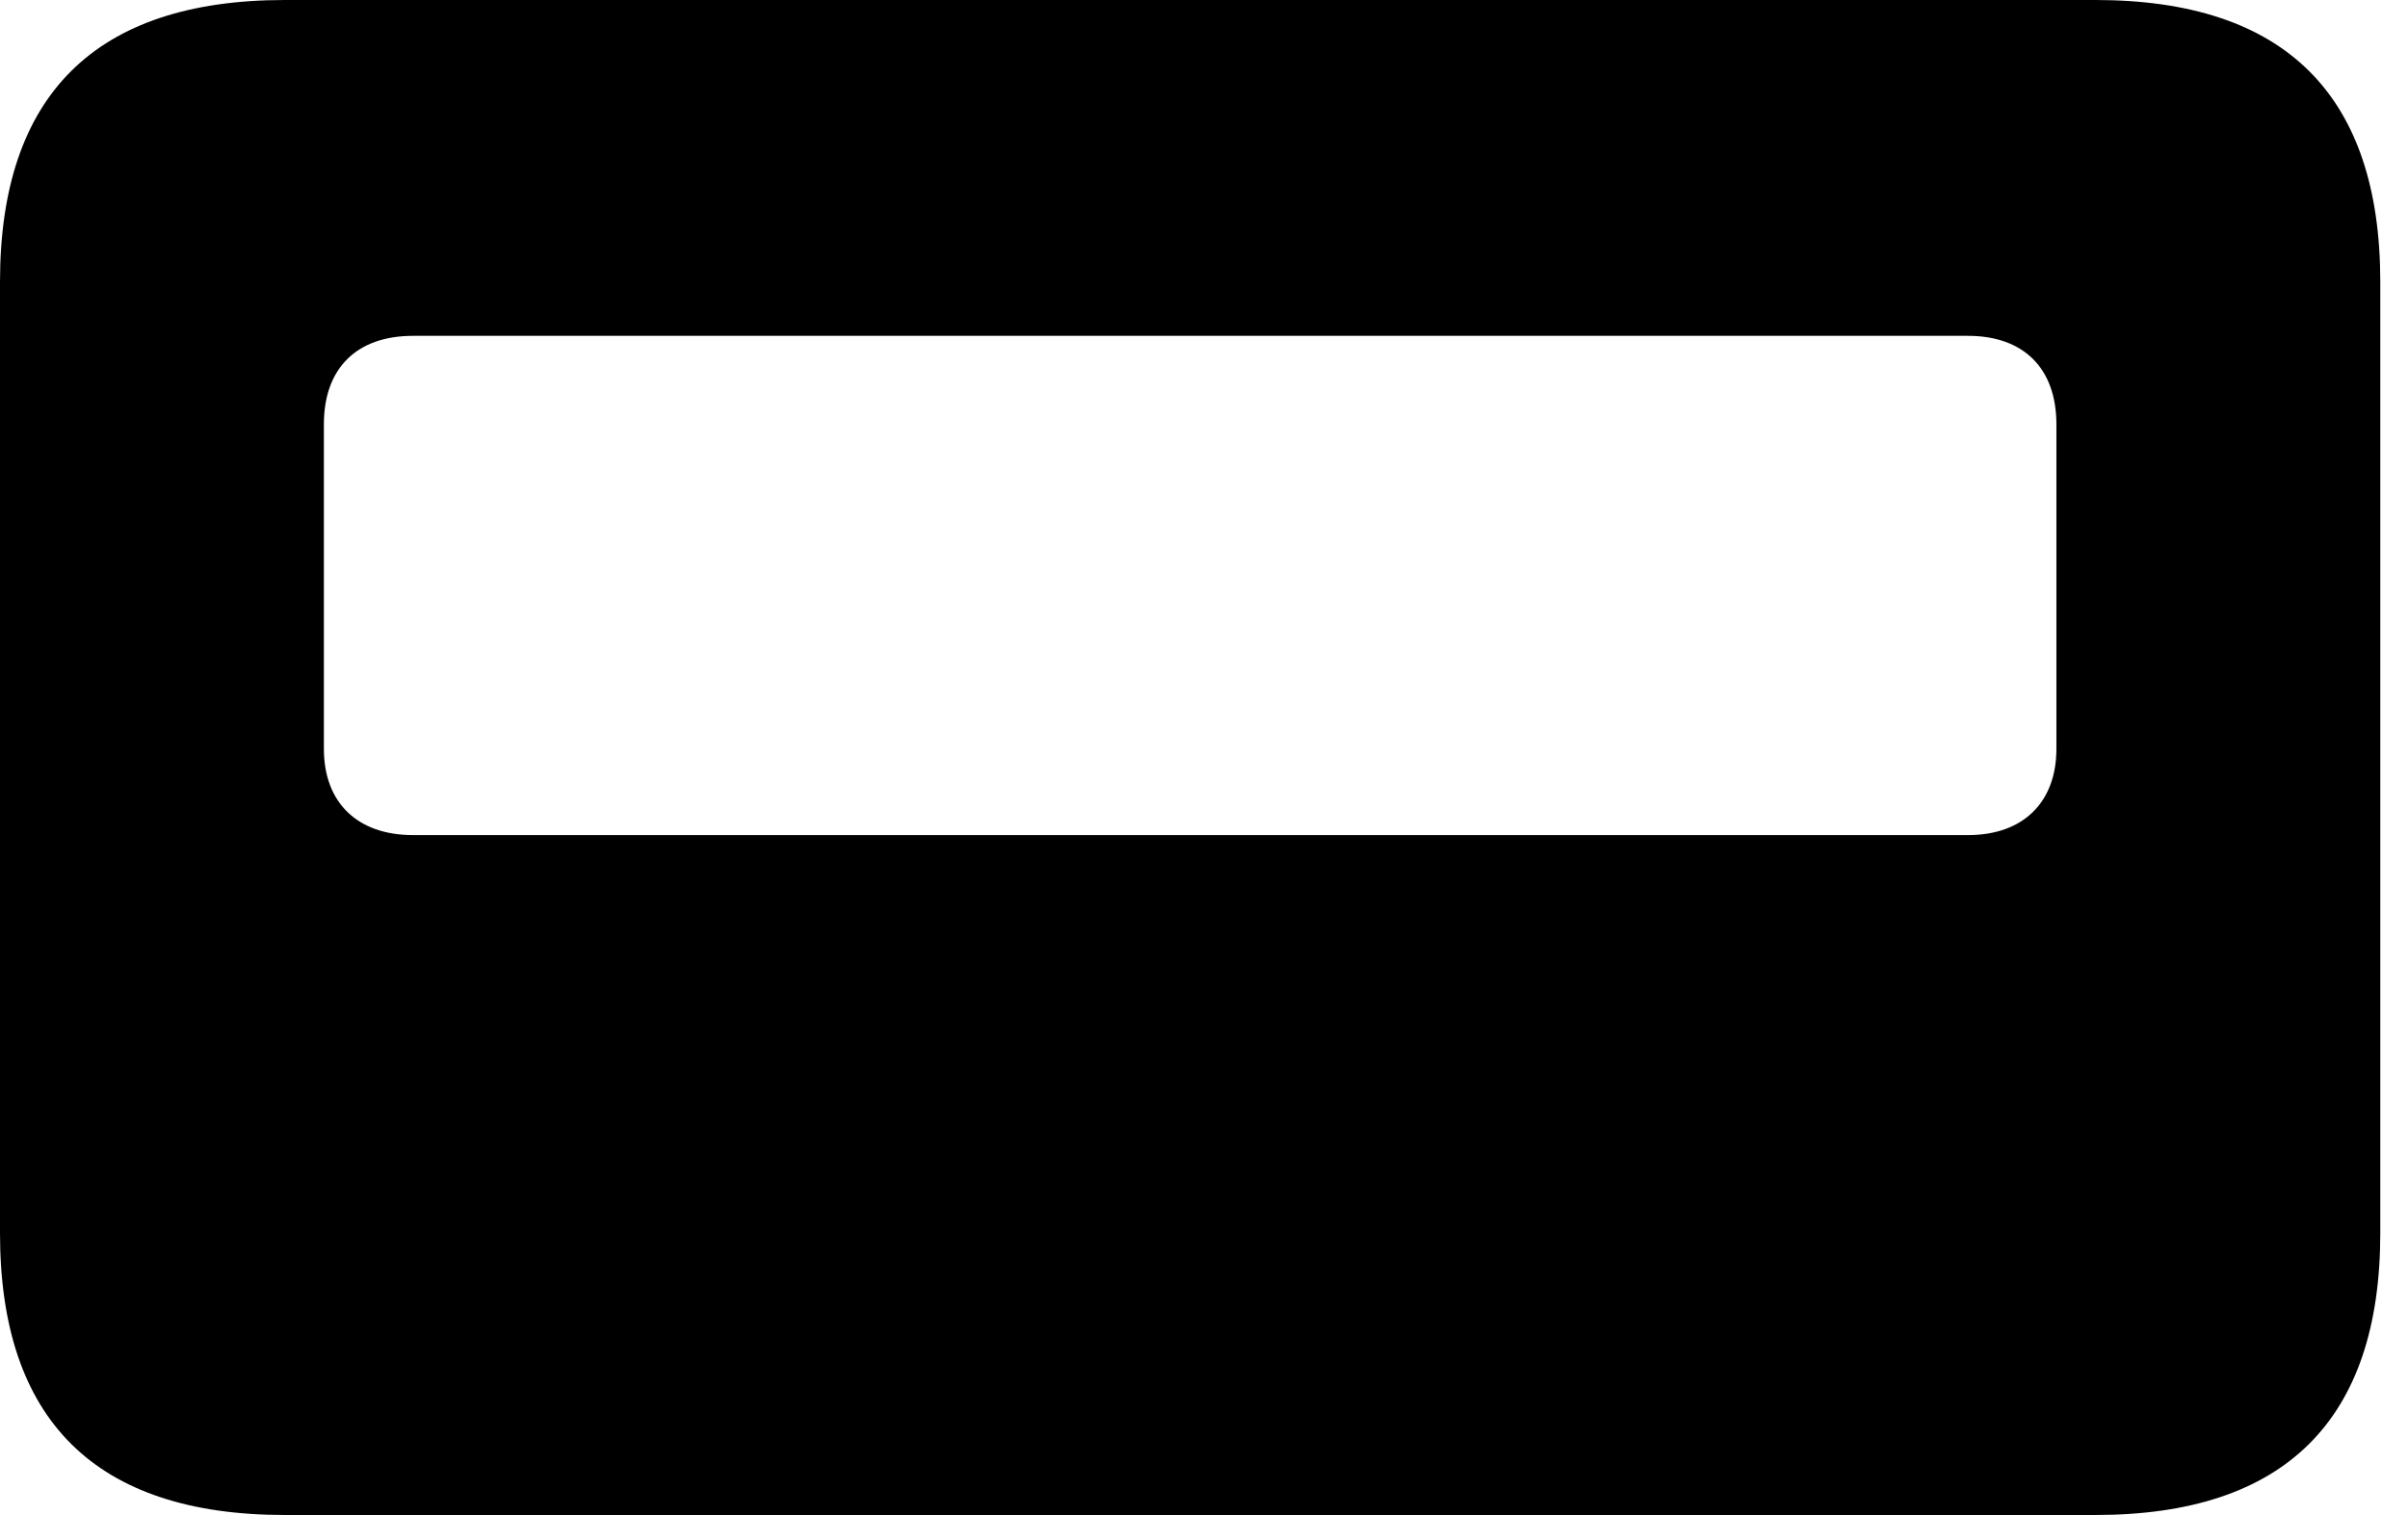 <svg version="1.1" xmlns="http://www.w3.org/2000/svg" xmlns:xlink="http://www.w3.org/1999/xlink" width="31.367" height="19.736" viewBox="0 0 31.367 19.736">
 <g>
  <rect height="19.736" opacity="0" width="31.367" x="0" y="0"/>
  <path d="M0 16.064C0 18.496 1.24 19.736 3.711 19.736L27.295 19.736C29.766 19.736 31.006 18.496 31.006 16.064L31.006 3.672C31.006 1.24 29.766 0 27.295 0L3.711 0C1.24 0 0 1.24 0 3.672ZM4.219 9.756L4.219 5.527C4.219 4.795 4.648 4.375 5.381 4.375L25.635 4.375C26.357 4.375 26.787 4.795 26.787 5.527L26.787 9.756C26.787 10.449 26.357 10.879 25.635 10.879L5.381 10.879C4.648 10.879 4.219 10.449 4.219 9.756Z" fill="currentColor"/>
 </g>
</svg>
